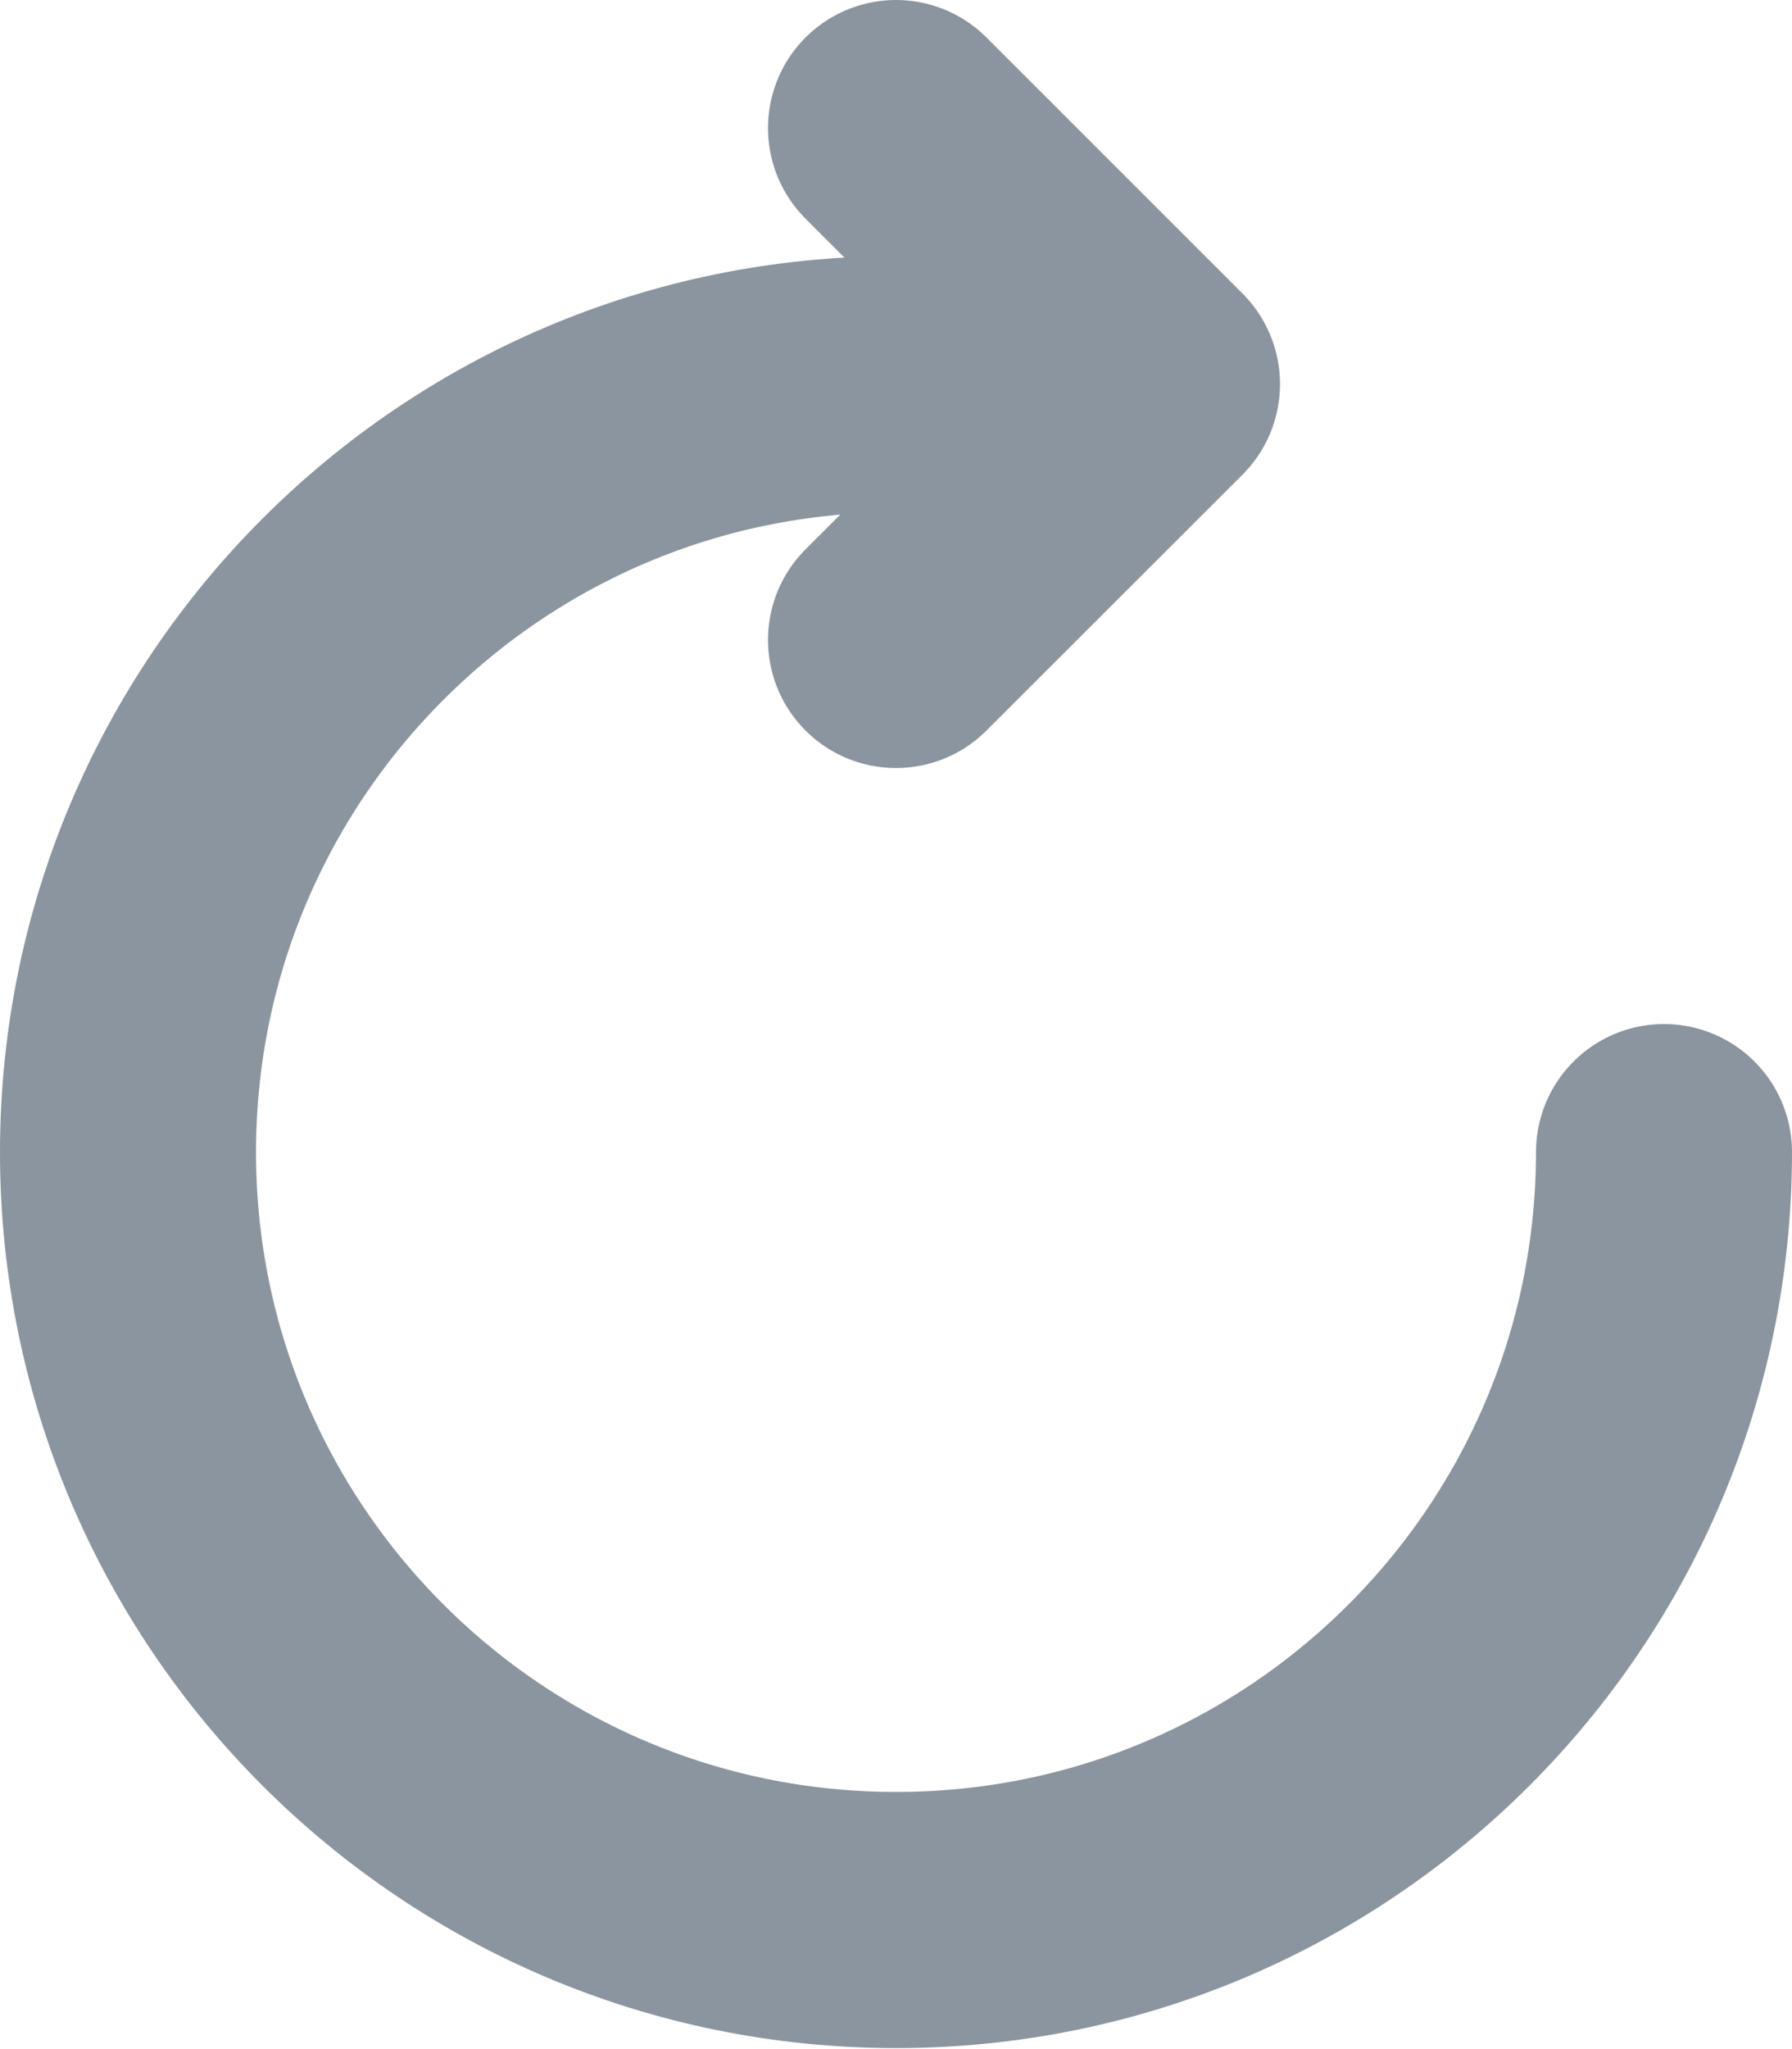 <?xml version="1.0" encoding="UTF-8"?>
<svg width="14px" height="16px" viewBox="0 0 14 16" version="1.1" xmlns="http://www.w3.org/2000/svg" xmlns:xlink="http://www.w3.org/1999/xlink">
    <!-- Generator: Sketch 53.2 (72643) - https://sketchapp.com -->
    <title>recycle</title>
    <desc>Created with Sketch.</desc>
    <g id="Page-1" stroke="none" stroke-width="1" fill="none" fill-rule="evenodd" stroke-linecap="round" stroke-linejoin="round">
        <g id="recycle" transform="translate(1, 1)" stroke="#8A959F" stroke-width="2">
            <path d="M12,7.996 C11.998,11.308 9.312,13.993 6,13.992 C2.687,13.992 0,11.307 0,7.996 C0.002,4.684 2.688,1.999 6,2" id="Path"></path>
            <polyline id="Path" points="6 0 8 1.999 6 3.997"></polyline>
        </g>
    </g>
</svg>